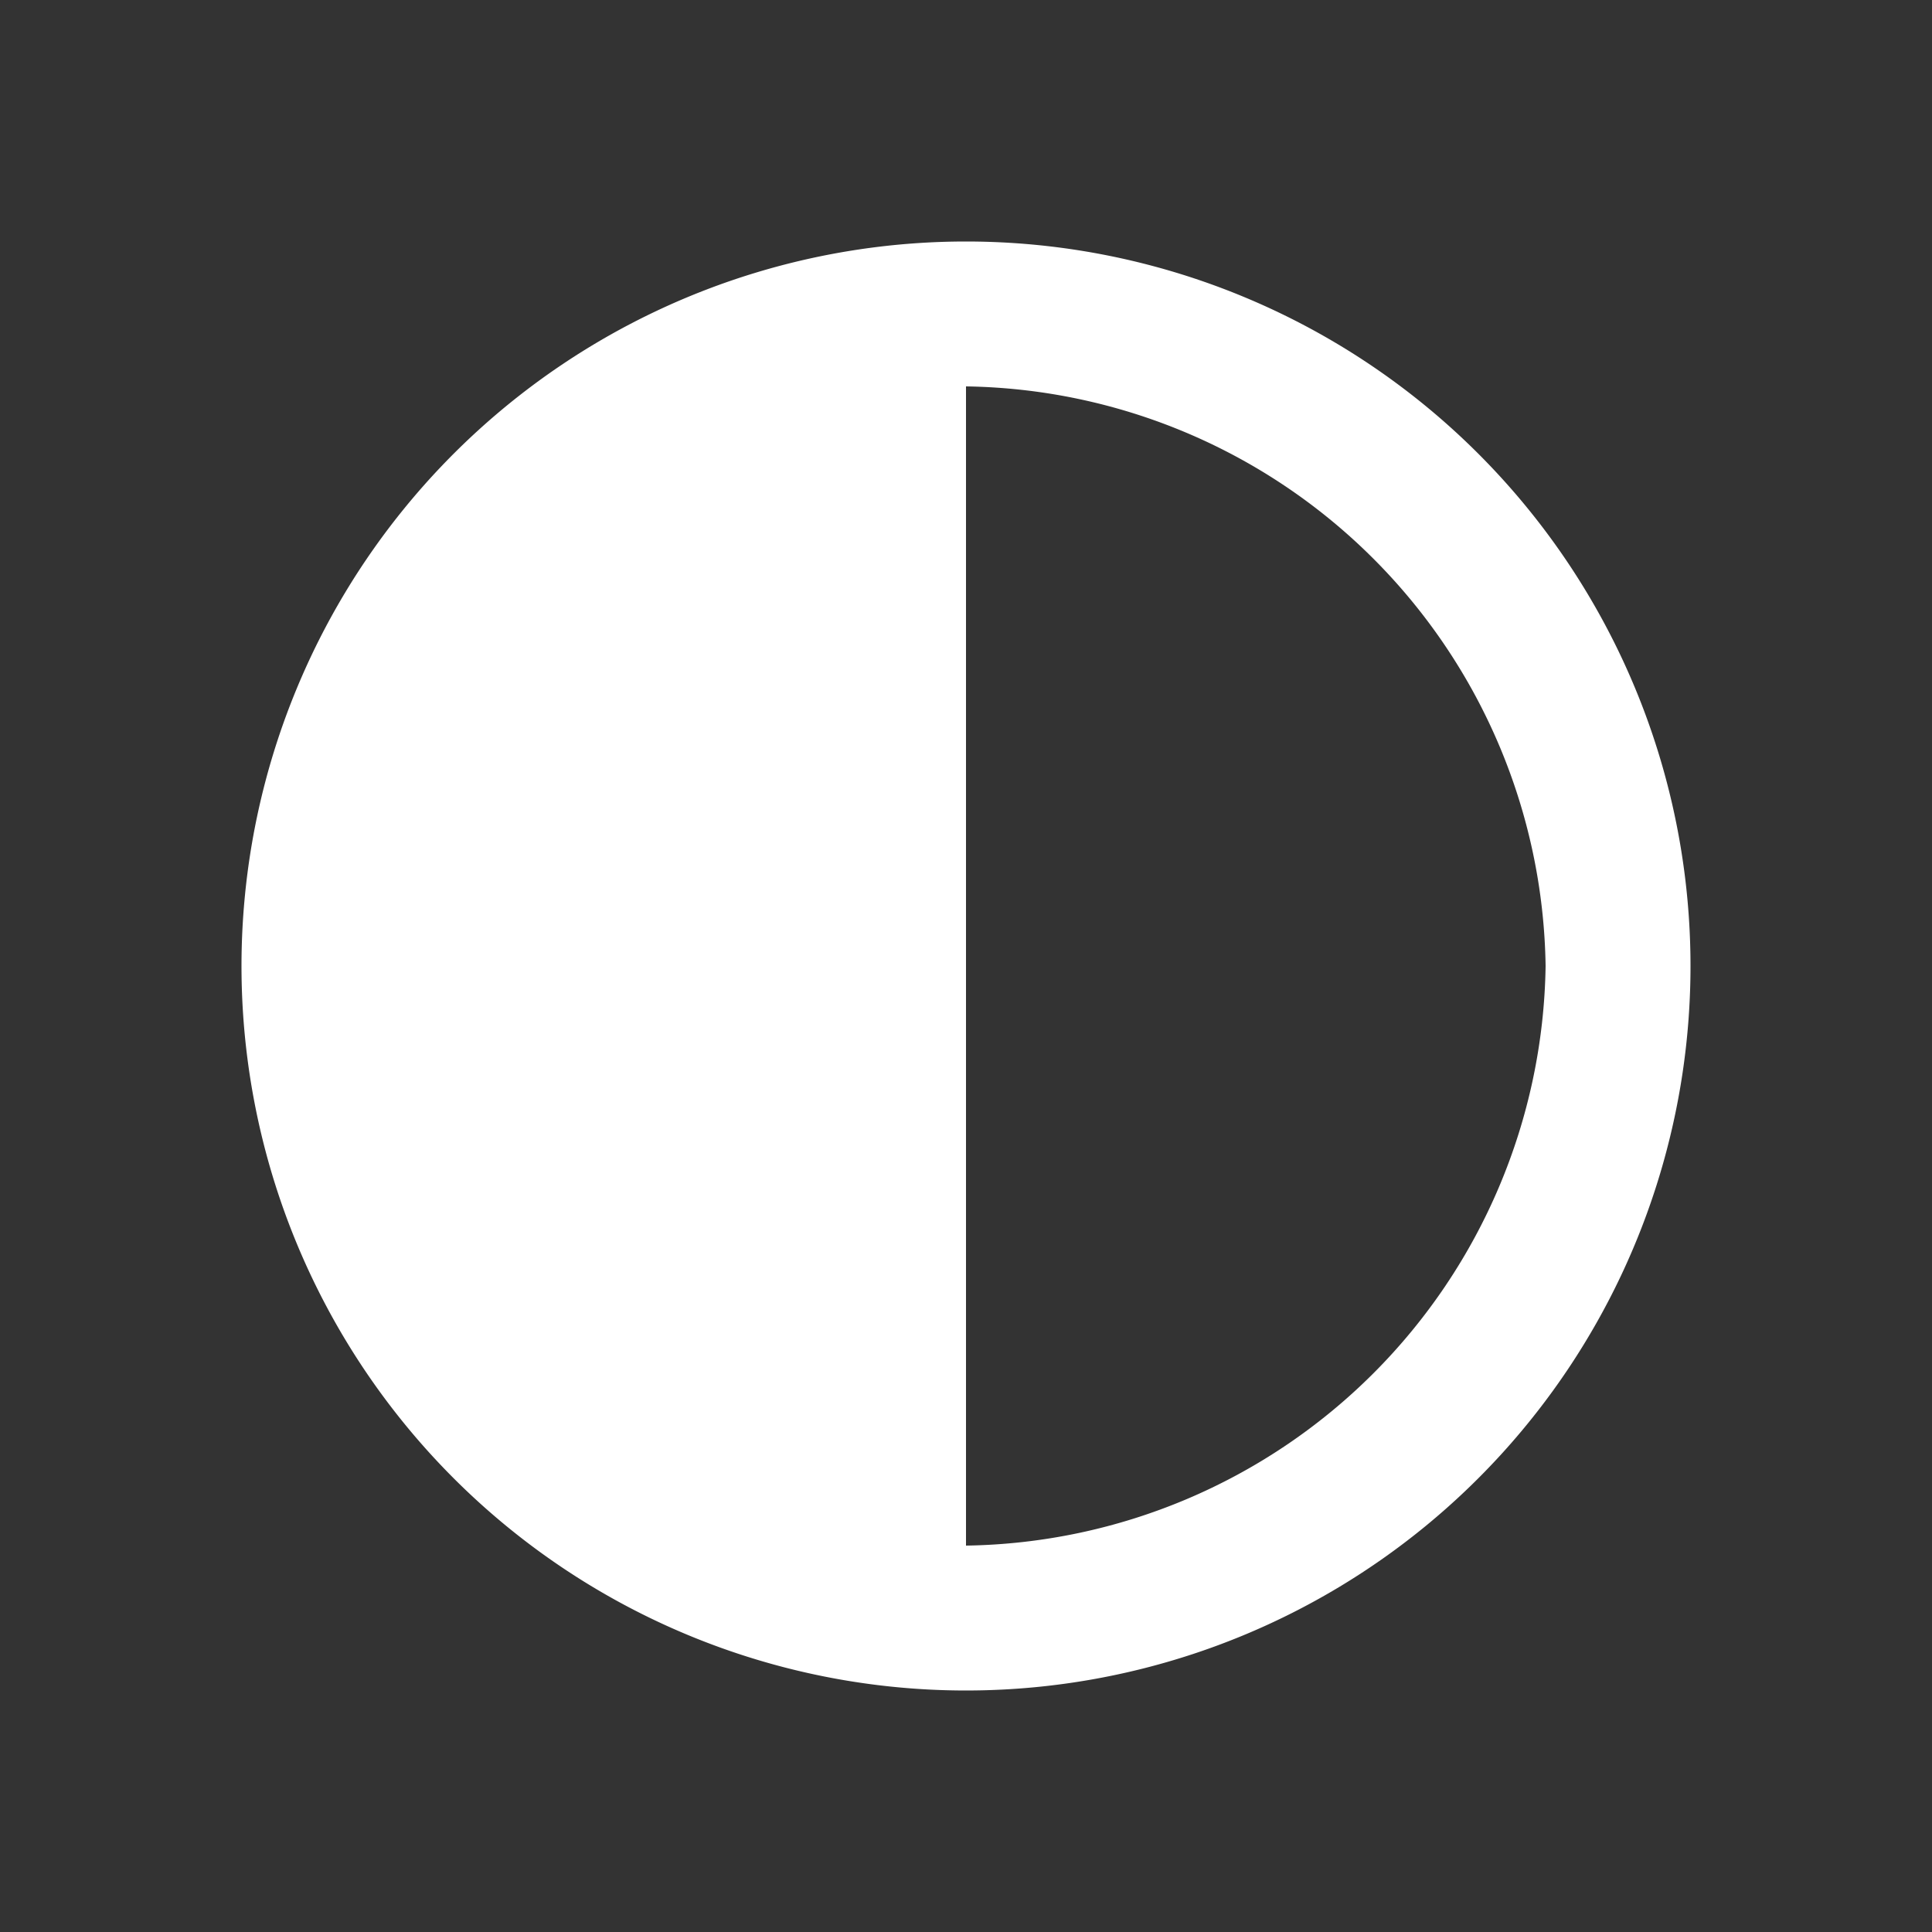 <svg xmlns="http://www.w3.org/2000/svg" viewBox="0 0 16 16"><rect x="0" y="0" width="16" height="16" fill="#333333" stroke="none"/><title>Sub_Accessible_white</title><path d="M8,2a6,6,0,1,0,6,6A6,6,0,0,0,8,2ZM8,12.8V3.2A4.872,4.872,0,0,1,12.8,8,4.872,4.872,0,0,1,8,12.8Z" fill="#fff"/></svg>